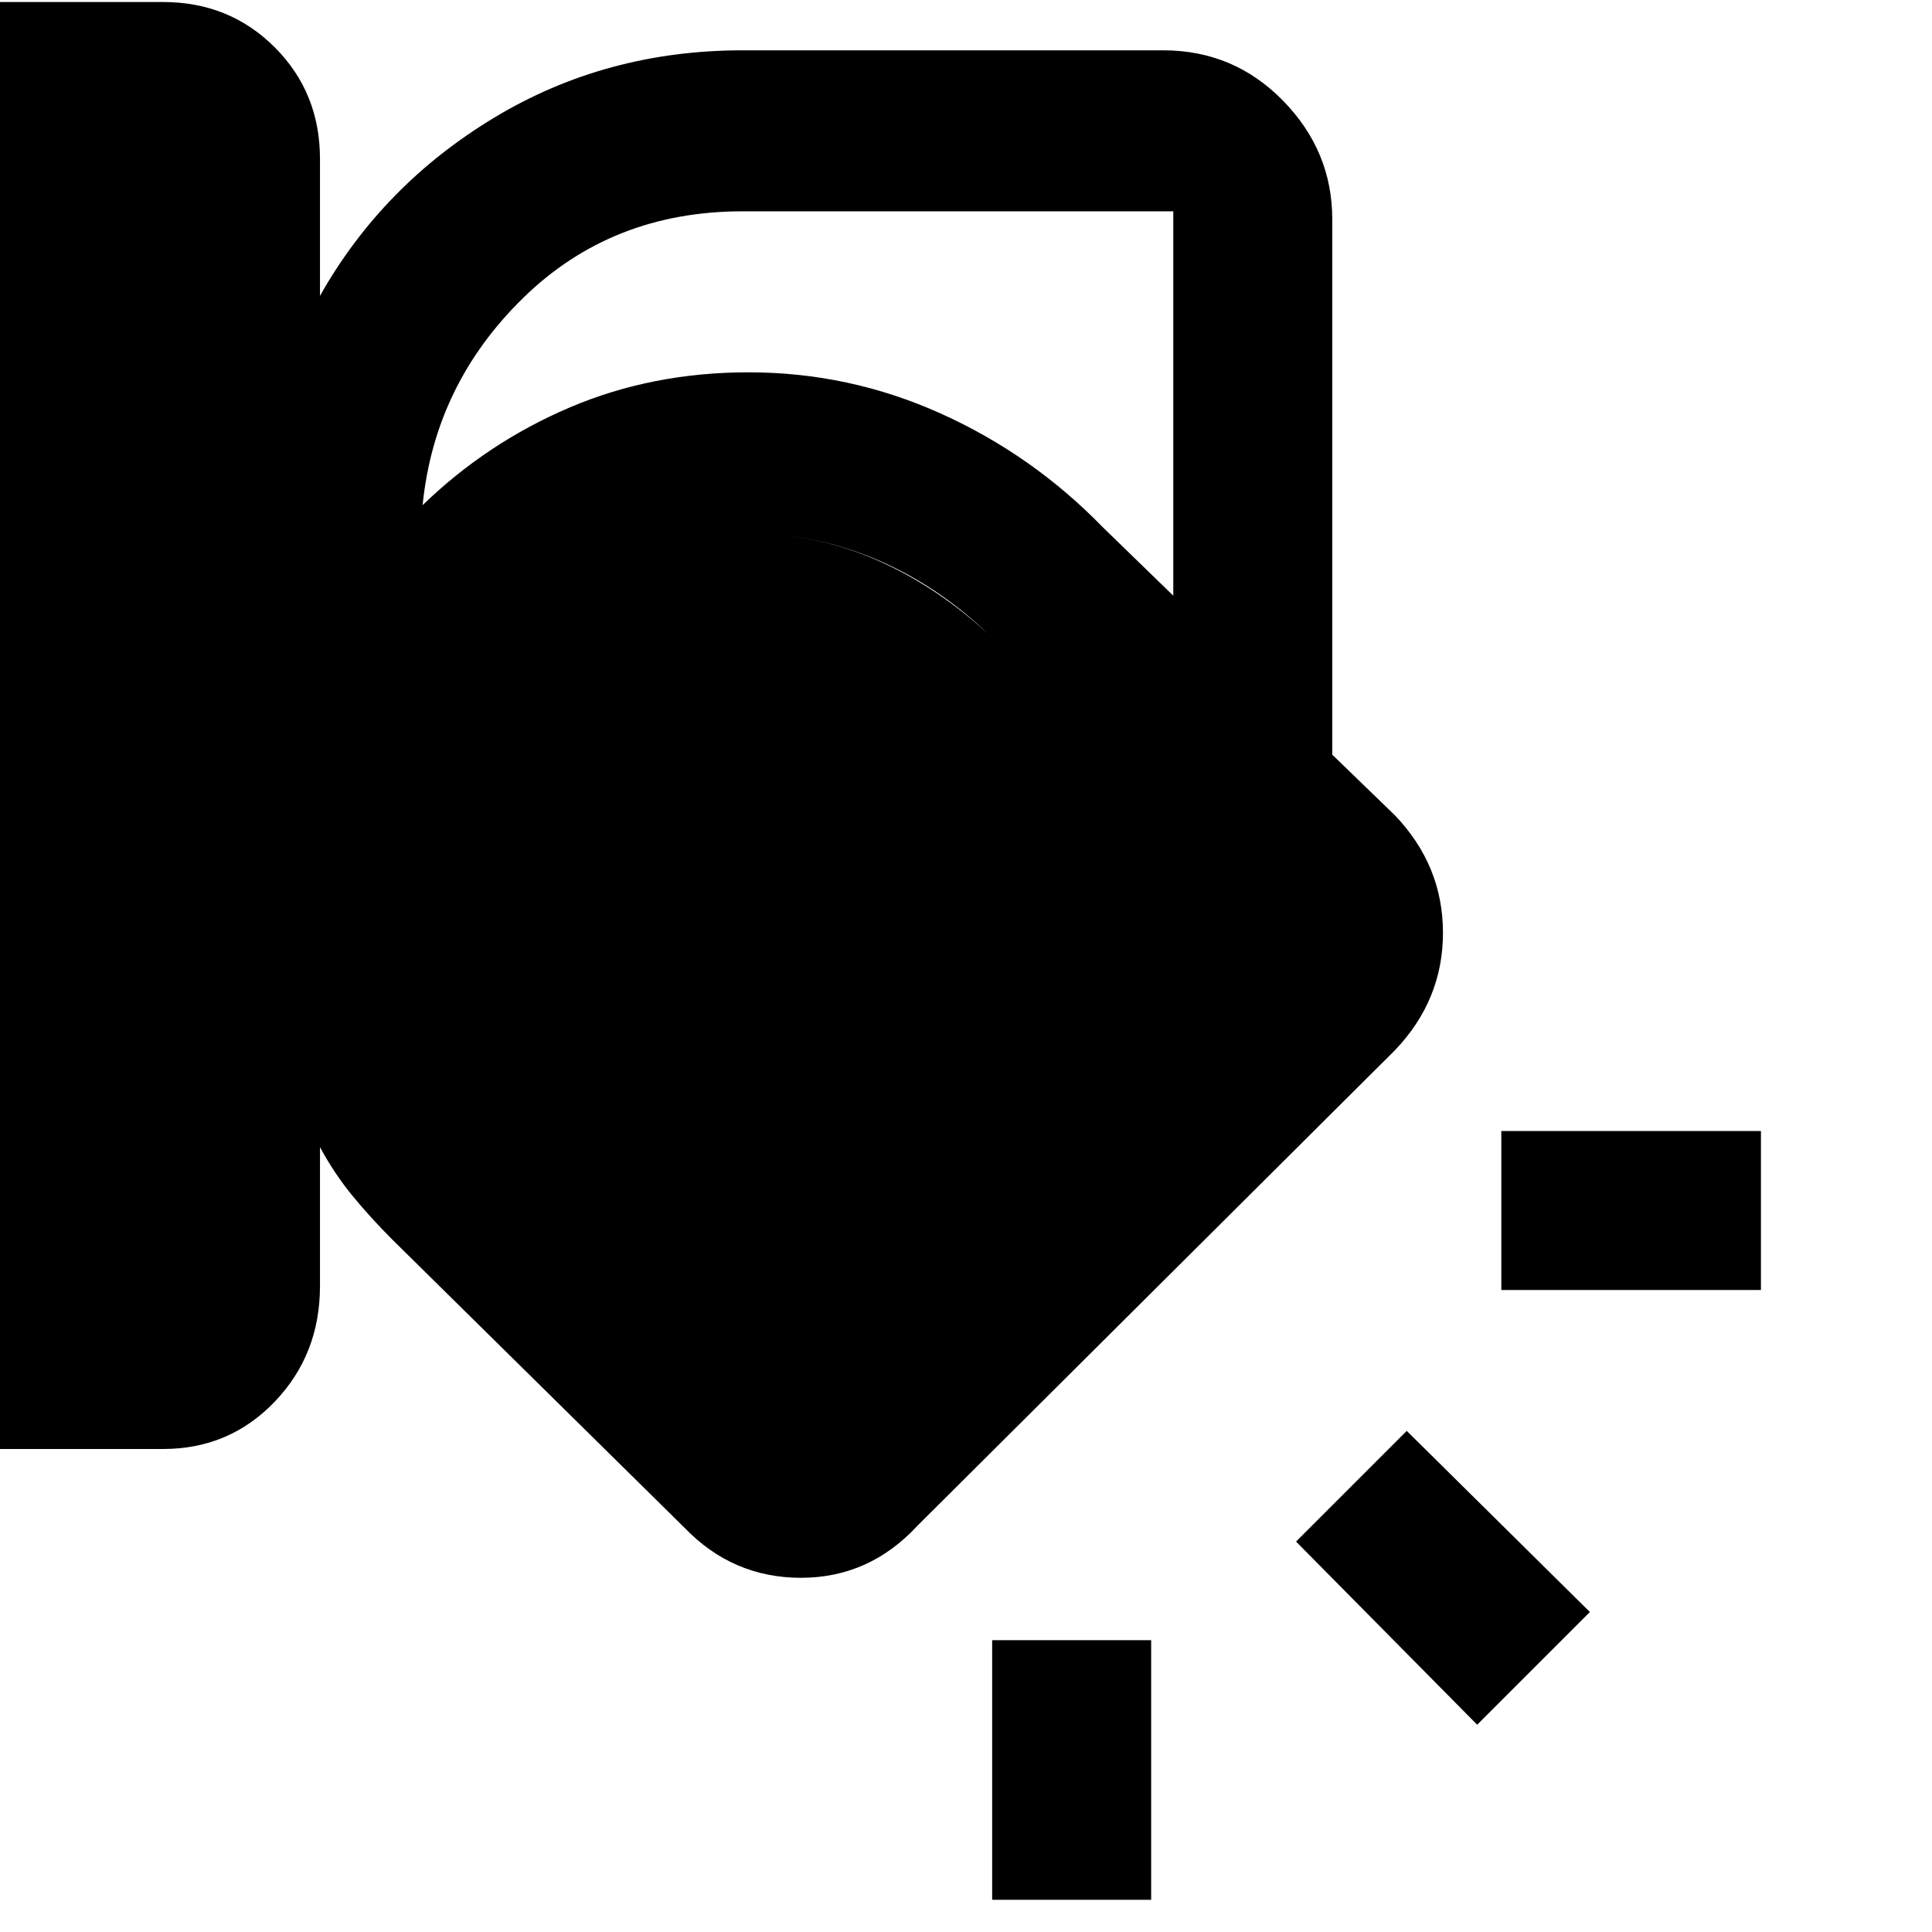 <svg xmlns="http://www.w3.org/2000/svg" height="48" width="48"><path d="M0 36V.05h4.05q1.65 0 2.775 1.125T7.95 3.95v3.4Q9.5 4.6 12.275 2.925 15.05 1.25 18.45 1.25H28.9q1.75 0 2.975 1.25T33.1 5.45v13.3l1.55 1.5q1.2 1.25 1.2 2.925 0 1.675-1.2 2.925L22.8 37.9q-1.2 1.3-2.9 1.3T17 37.95L9.75 30.8q-.55-.55-1-1.1-.45-.55-.8-1.2v3.45q0 1.7-1.125 2.875T4.05 36ZM18.45 5.25Q15.2 5.25 13 7.4t-2.5 5.15q1.6-1.55 3.65-2.425 2.05-.875 4.45-.875 2.5 0 4.775 1.025Q25.65 11.3 27.4 13.1l1.75 1.7V5.25ZM10 21.9q0 1.75.65 3.3.65 1.55 1.9 2.75l7.35 7.25 12.05-12.05-7.4-7.4q-1.25-1.2-2.775-1.85-1.525-.65-3.225-.65-3.65 0-6.1 2.55Q10 18.35 10 21.9Zm33.75 10.15H37.3V28.1h6.45Zm-7.05 10.8-4.5-4.55 2.75-2.75 4.55 4.5ZM24.65 47.2v-6.45h3.95v6.45ZM10 21.9q0-3.55 2.45-6.1t6.1-2.55q1.7 0 3.2.65 1.5.65 2.8 1.85l7.4 7.4L19.9 35.2l-7.35-7.25q-1.25-1.2-1.9-2.75-.65-1.55-.65-3.3Z"/></svg>